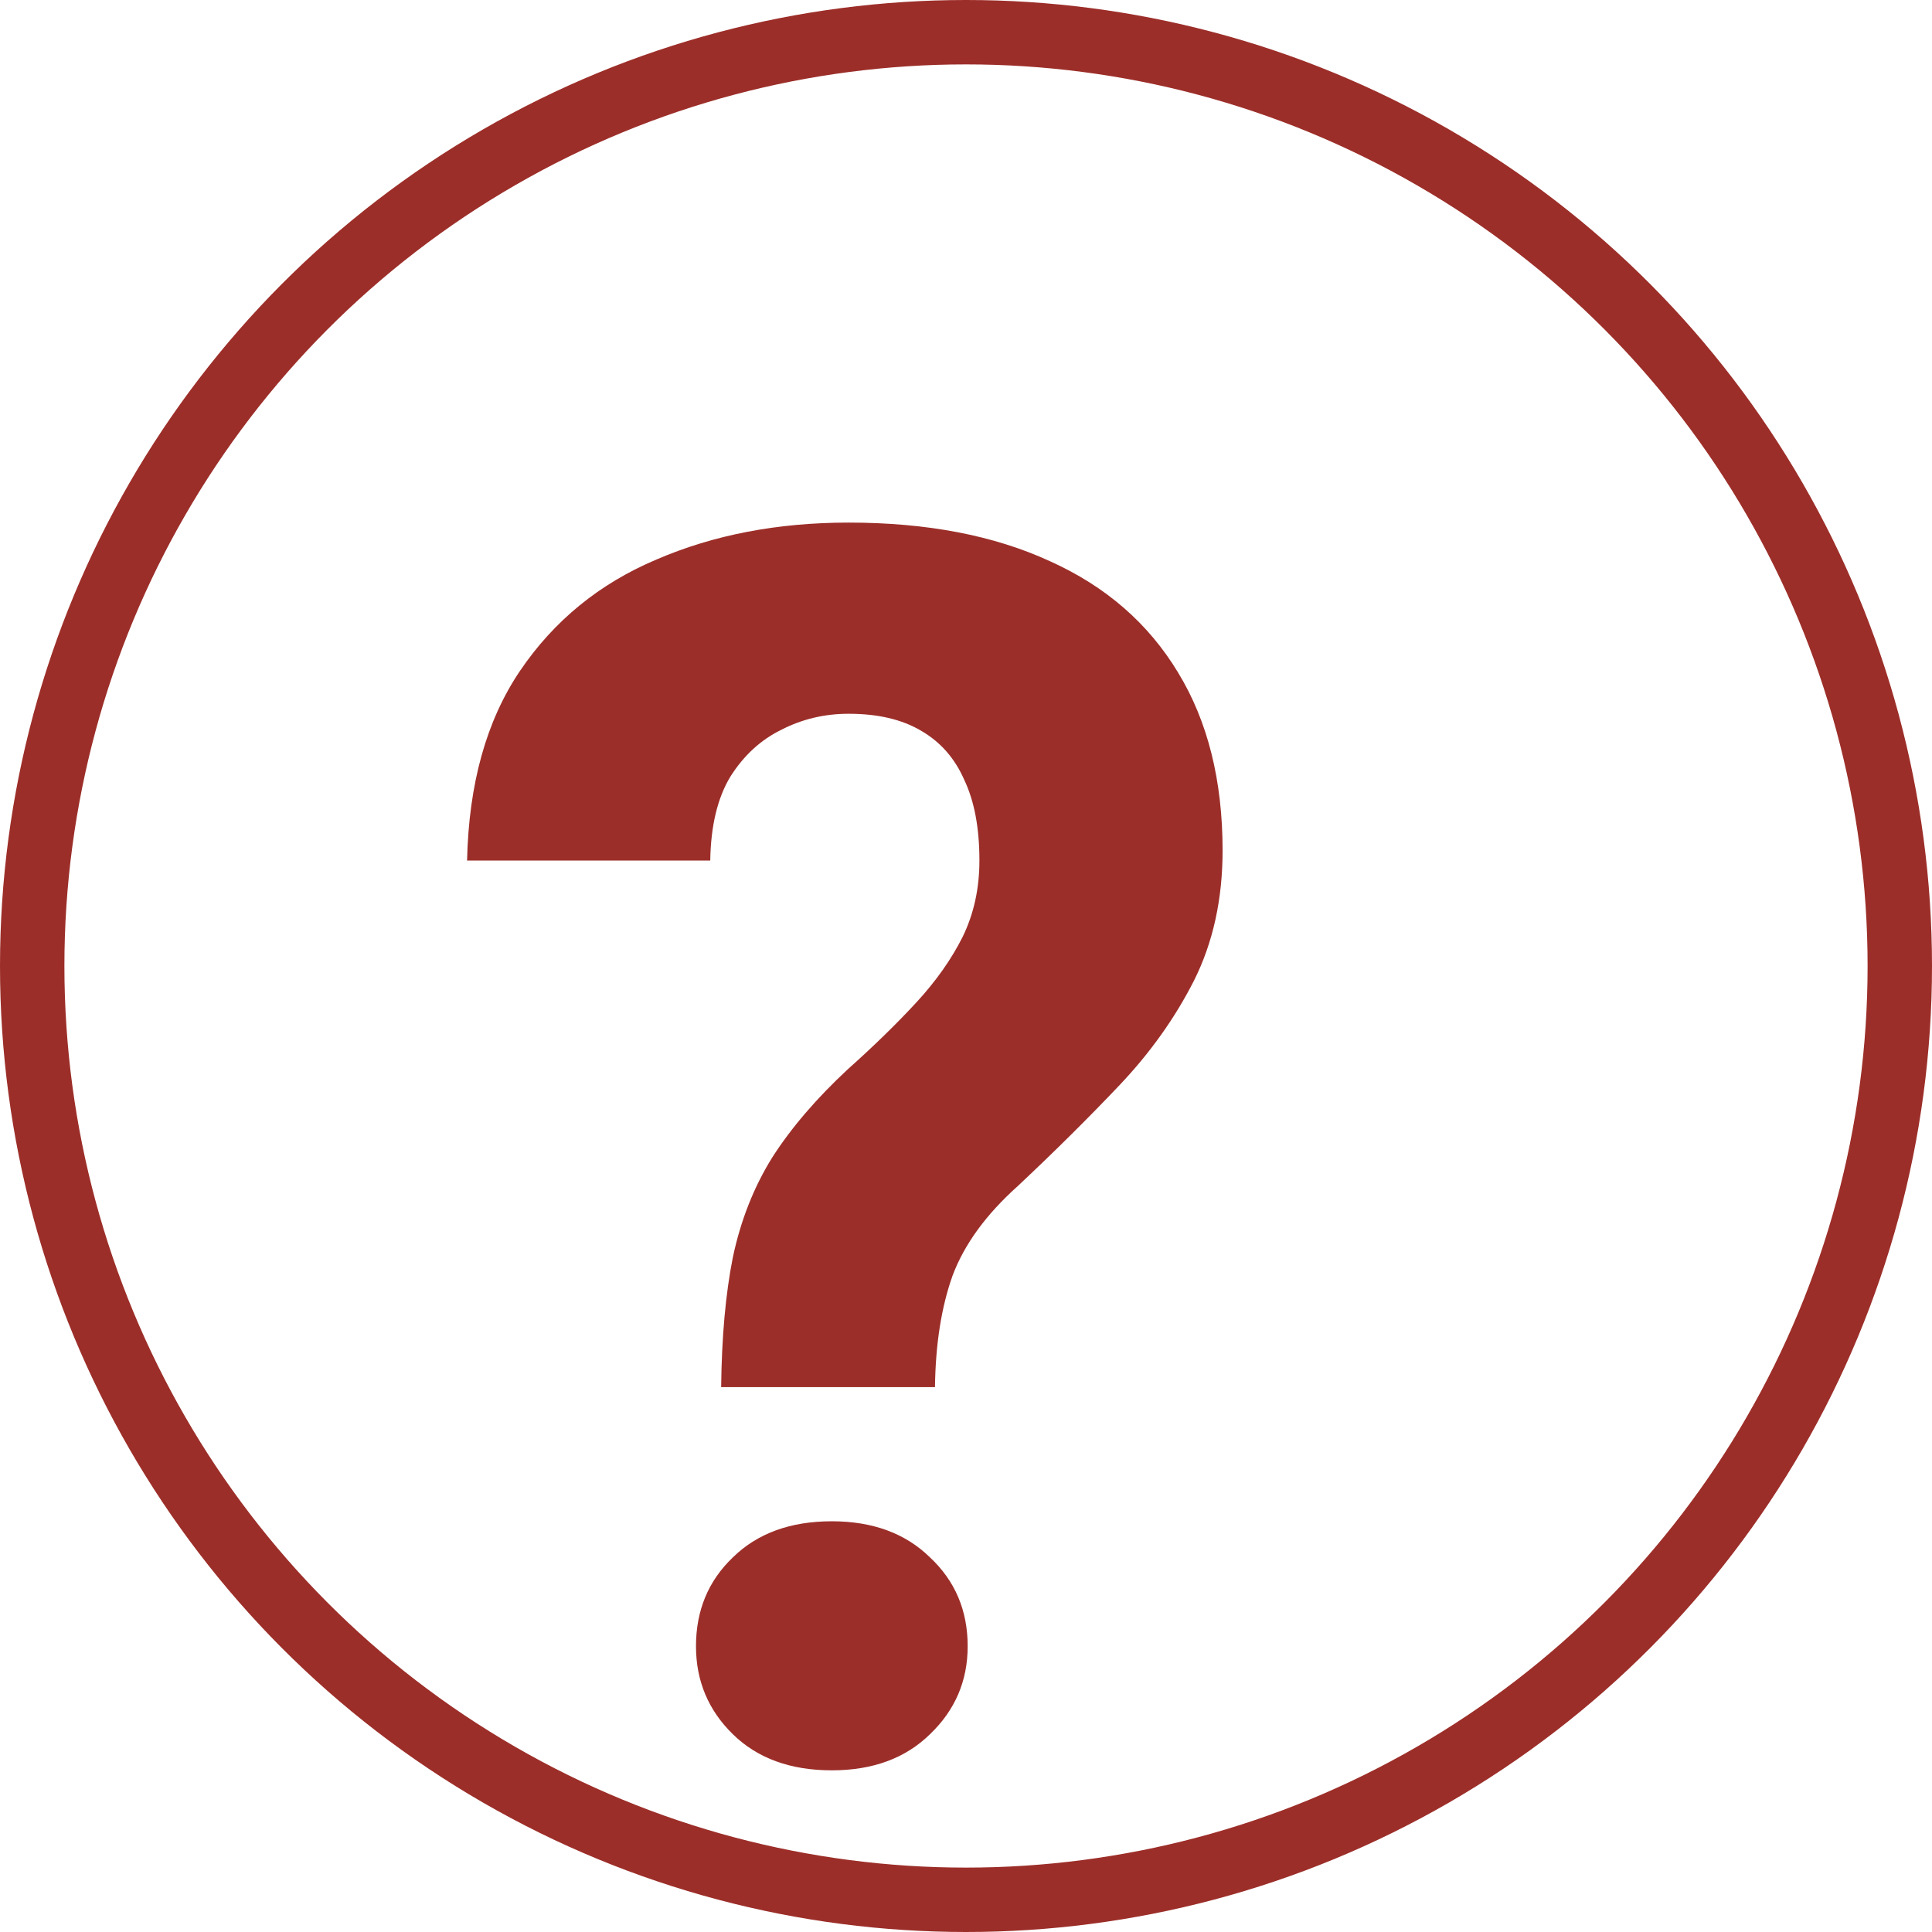 <svg width="90" height="90" viewBox="0 0 90 90" fill="none" xmlns="http://www.w3.org/2000/svg">
<circle cx="45" cy="45" r="43.5" stroke="#9C2E29" stroke-width="3"/>
<path d="M43.555 64.617H33.594C33.62 62.273 33.802 60.255 34.141 58.562C34.505 56.844 35.117 55.294 35.977 53.914C36.862 52.534 38.034 51.167 39.492 49.812C40.716 48.719 41.784 47.677 42.695 46.688C43.607 45.698 44.323 44.682 44.844 43.641C45.365 42.573 45.625 41.388 45.625 40.086C45.625 38.575 45.391 37.325 44.922 36.336C44.479 35.32 43.802 34.552 42.891 34.031C42.005 33.51 40.885 33.25 39.531 33.25C38.411 33.25 37.37 33.497 36.406 33.992C35.443 34.461 34.648 35.19 34.023 36.18C33.425 37.169 33.112 38.471 33.086 40.086H21.758C21.836 36.518 22.656 33.575 24.219 31.258C25.807 28.914 27.93 27.182 30.586 26.062C33.242 24.917 36.224 24.344 39.531 24.344C43.177 24.344 46.302 24.943 48.906 26.141C51.51 27.312 53.503 29.044 54.883 31.336C56.263 33.602 56.953 36.362 56.953 39.617C56.953 41.883 56.51 43.901 55.625 45.672C54.74 47.417 53.581 49.044 52.148 50.555C50.716 52.065 49.141 53.628 47.422 55.242C45.938 56.57 44.922 57.964 44.375 59.422C43.854 60.88 43.581 62.612 43.555 64.617ZM32.422 76.688C32.422 75.021 32.995 73.641 34.141 72.547C35.286 71.427 36.823 70.867 38.75 70.867C40.651 70.867 42.175 71.427 43.32 72.547C44.492 73.641 45.078 75.021 45.078 76.688C45.078 78.302 44.492 79.669 43.32 80.789C42.175 81.909 40.651 82.469 38.75 82.469C36.823 82.469 35.286 81.909 34.141 80.789C32.995 79.669 32.422 78.302 32.422 76.688Z" fill="#9C2E29"/>
</svg>

